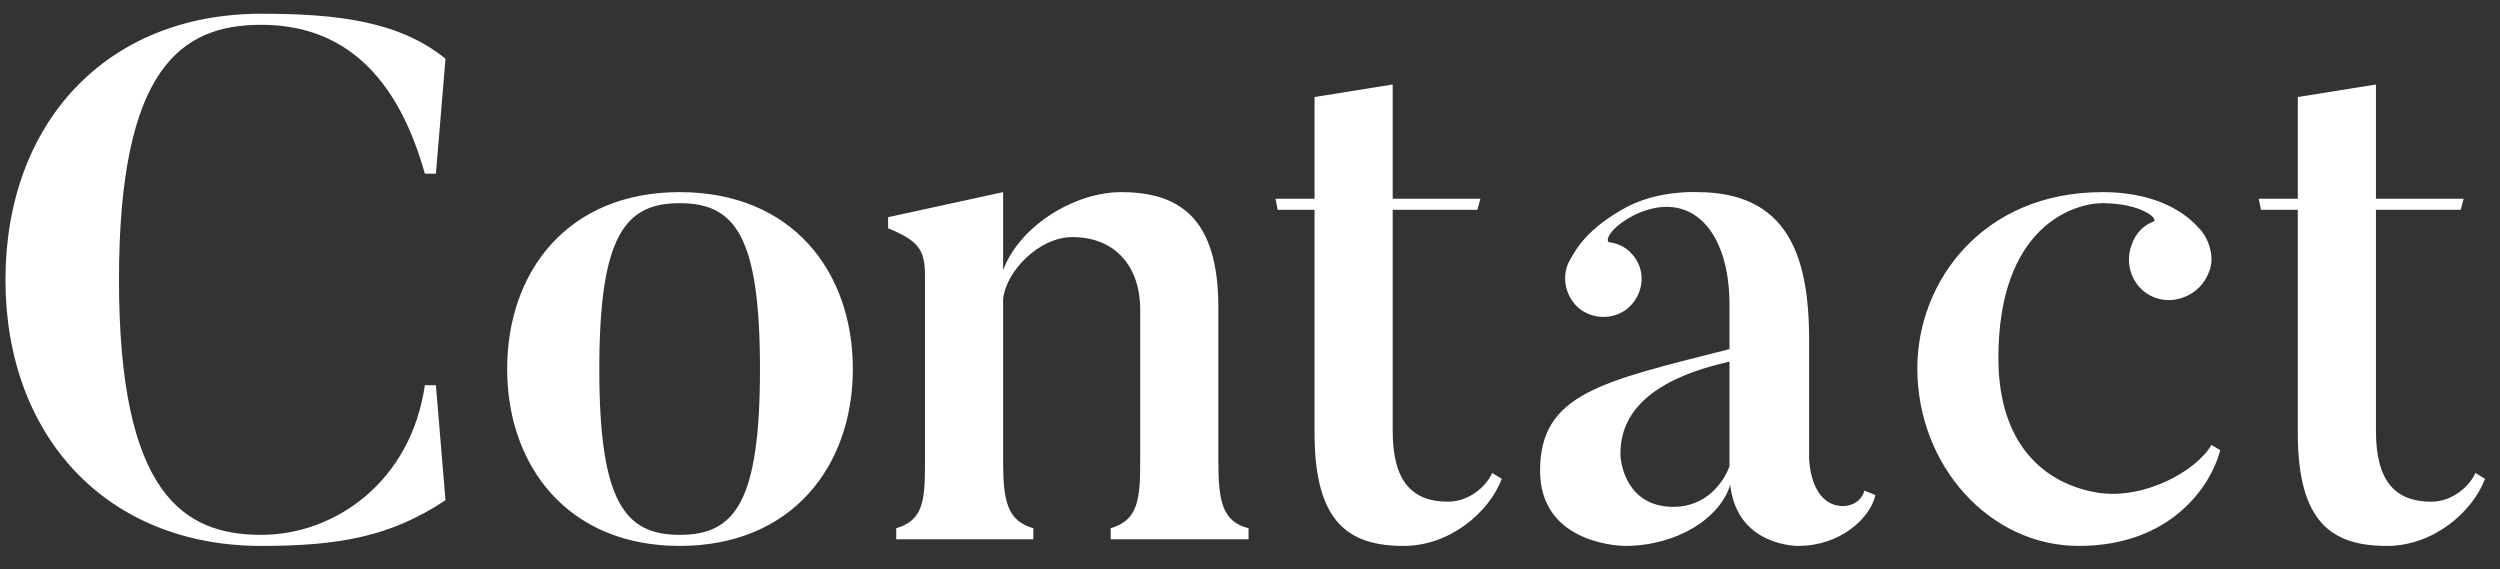 <svg width="101" height="23" viewBox="0 0 101 23" fill="none" xmlns="http://www.w3.org/2000/svg">
<rect x="0" y="0" width="101" height="23" fill="#333333" stroke="none"/>
<path d="M17.164 15.563H17.611L17.998 20.209C15.795 21.668 13.74 22.055 10.554 22.055C4.271 22.055 0.221 17.588 0.221 11.305C0.221 4.992 4.271 0.555 10.554 0.555C13.621 0.555 16.122 0.853 17.998 2.372L17.611 7.017H17.164C15.914 2.551 13.442 1.002 10.554 1.002C7.338 1.002 4.807 2.729 4.807 11.305C4.807 19.971 7.427 21.608 10.554 21.608C13.532 21.608 16.599 19.464 17.164 15.563ZM30.703 14.908C30.703 9.519 29.691 8.208 27.457 8.208C25.254 8.208 24.212 9.519 24.212 14.908C24.212 20.298 25.254 21.608 27.457 21.608C29.691 21.608 30.703 20.298 30.703 14.908ZM34.455 14.908C34.455 18.809 32.014 22.055 27.457 22.055C22.931 22.055 20.489 18.809 20.489 14.908C20.489 10.978 22.931 7.762 27.457 7.762C32.014 7.762 34.455 10.978 34.455 14.908ZM50.442 21.34V21.787H44.873V21.34C46.005 21.013 46.064 20.119 46.064 18.601V12.496C46.064 10.769 45.052 9.578 43.325 9.578C41.985 9.578 40.645 10.948 40.526 12.079V18.631C40.526 20.268 40.704 21.043 41.746 21.34V21.787H36.208V21.34C37.339 21.013 37.369 20.149 37.369 18.631V11.127C37.369 10.084 37.101 9.727 35.88 9.221V8.774L40.526 7.762V10.918C41.181 9.131 43.414 7.762 45.29 7.762C47.642 7.762 49.221 8.804 49.221 12.407V18.601C49.221 20.239 49.37 21.072 50.442 21.34ZM60.285 19.107L60.672 19.345C60.166 20.685 58.587 22.055 56.711 22.055C54.478 22.055 53.108 21.102 53.108 17.499V8.476H51.619L51.53 8.03H53.108V3.92L56.265 3.414V8.03H59.808L59.689 8.476H56.265V17.41C56.265 19.435 57.039 20.268 58.498 20.268C59.362 20.268 60.047 19.643 60.285 19.107ZM69.872 14.611C66.686 15.325 65.465 16.665 65.465 18.333C65.465 18.75 65.733 20.477 67.609 20.477C68.889 20.477 69.604 19.554 69.872 18.839C69.872 18.779 69.872 14.611 69.872 14.611ZM75.321 19.822L75.768 20C75.56 20.924 74.368 22.055 72.641 22.055C72.641 22.055 70.17 22.085 69.902 19.584C69.485 20.953 67.728 22.055 65.644 22.055C65.644 22.055 62.219 22.055 62.219 19.018C62.219 15.891 64.721 15.415 69.872 14.104V12.318C69.872 9.251 68.264 7.613 66.031 8.685C64.989 9.221 64.84 9.757 65.018 9.787C65.435 9.846 65.763 10.025 66.031 10.382C66.537 11.067 66.358 12.02 65.673 12.526C64.989 13.003 64.006 12.854 63.529 12.169C63.172 11.663 63.142 11.008 63.41 10.531C63.678 10.055 64.125 9.221 65.733 8.357C67.043 7.672 68.562 7.762 68.562 7.762C72.135 7.762 73.088 10.204 73.088 13.717V18.482C73.088 18.482 73.088 20.447 74.488 20.447C74.488 20.447 75.143 20.447 75.321 19.822ZM89.341 17.976L89.698 18.184C89.311 19.673 87.674 22.055 83.981 22.055C80.378 22.055 77.46 18.809 77.46 14.879C77.46 11.365 80.11 7.762 84.934 7.762C87.465 7.762 88.537 8.863 88.924 9.31C89.282 9.757 89.49 10.472 89.222 11.037C88.894 11.871 87.912 12.348 87.048 12.02C86.185 11.692 85.798 10.71 86.125 9.876C86.274 9.429 86.602 9.102 86.989 8.953C87.257 8.863 86.512 8.208 84.934 8.208C83.802 8.208 80.735 9.131 80.735 14.462C80.735 18.065 82.701 19.584 84.785 19.911C86.631 20.179 88.716 19.047 89.341 17.976ZM100.008 19.107L100.395 19.345C99.889 20.685 98.311 22.055 96.434 22.055C94.201 22.055 92.831 21.102 92.831 17.499V8.476H91.343L91.253 8.03H92.831V3.92L95.988 3.414V8.03H99.531L99.412 8.476H95.988V17.41C95.988 19.435 96.762 20.268 98.221 20.268C99.085 20.268 99.77 19.643 100.008 19.107Z" fill="white"/>
</svg>
